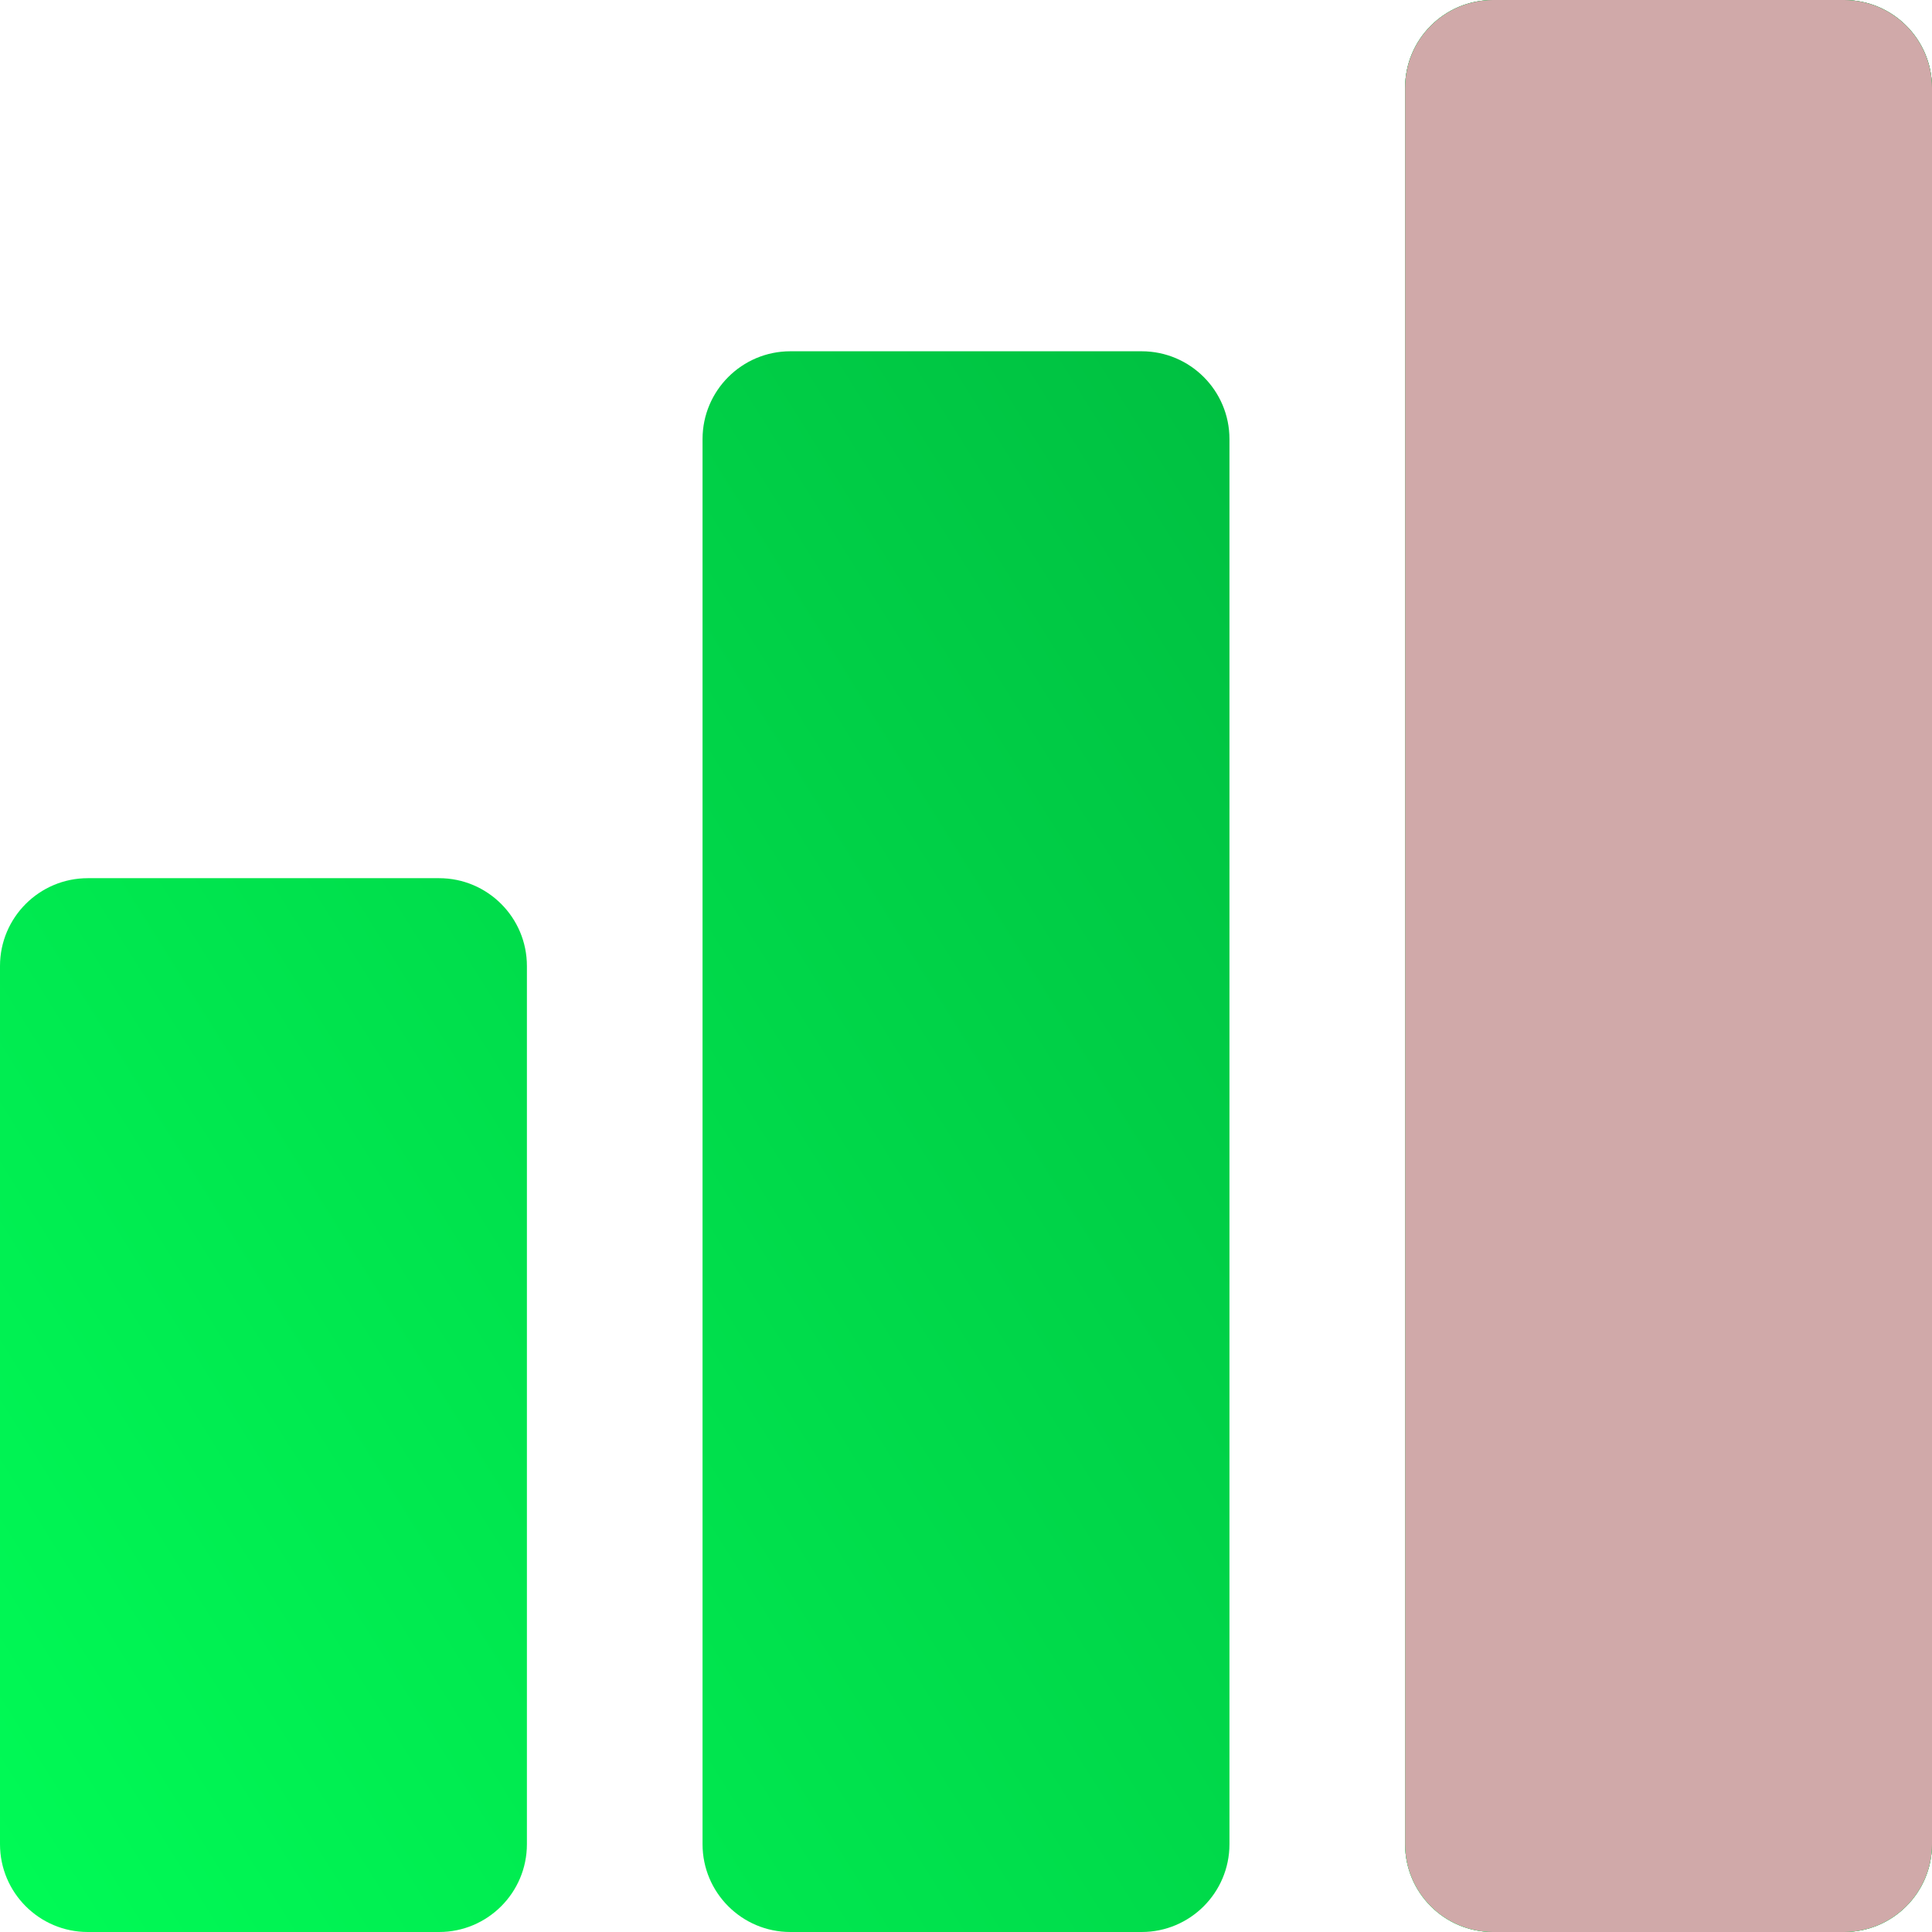 <svg width="22" height="22" viewBox="0 0 22 22" fill="none" xmlns="http://www.w3.org/2000/svg">
<path d="M0 11C0 10.448 0.448 10 1 10H5C5.552 10 6 10.448 6 11V21C6 21.552 5.552 22 5 22H1C0.448 22 0 21.552 0 21V11Z" fill="url(#paint0_linear_1001_178)"/>
<path d="M8 5C8 4.448 8.448 4 9 4H13C13.552 4 14 4.448 14 5V21C14 21.552 13.552 22 13 22H9C8.448 22 8 21.552 8 21V5Z" fill="url(#paint1_linear_1001_178)"/>
<path d="M16 1C16 0.448 16.448 0 17 0H21C21.552 0 22 0.448 22 1V21C22 21.552 21.552 22 21 22H17C16.448 22 16 21.552 16 21V1Z" fill="url(#paint2_linear_1001_178)"/>
<path d="M16 1C16 0.448 16.448 0 17 0H21C21.552 0 22 0.448 22 1V21C22 21.552 21.552 22 21 22H17C16.448 22 16 21.552 16 21V1Z" fill="url(#paint3_linear_1001_178)"/>
<path d="M16 1C16 0.448 16.448 0 17 0H21C21.552 0 22 0.448 22 1V21C22 21.552 21.552 22 21 22H17C16.448 22 16 21.552 16 21V1Z" fill="#D0A9A9"/>
<defs>
<linearGradient id="paint0_linear_1001_178" x1="-1.5" y1="22" x2="26.5" y2="4.5" gradientUnits="userSpaceOnUse">
<stop stop-color="#00FF57"/>
<stop offset="1" stop-color="#00A337"/>
</linearGradient>
<linearGradient id="paint1_linear_1001_178" x1="-1.5" y1="22" x2="26.5" y2="4.5" gradientUnits="userSpaceOnUse">
<stop stop-color="#00FF57"/>
<stop offset="1" stop-color="#00A337"/>
</linearGradient>
<linearGradient id="paint2_linear_1001_178" x1="-1.5" y1="22" x2="26.5" y2="4.5" gradientUnits="userSpaceOnUse">
<stop stop-color="#00FF57"/>
<stop offset="1" stop-color="#00A337"/>
</linearGradient>
<linearGradient id="paint3_linear_1001_178" x1="-1.5" y1="22" x2="26.5" y2="4.5" gradientUnits="userSpaceOnUse">
<stop stop-color="#00FF57"/>
<stop offset="1" stop-color="#00A337"/>
</linearGradient>
</defs>
</svg>
